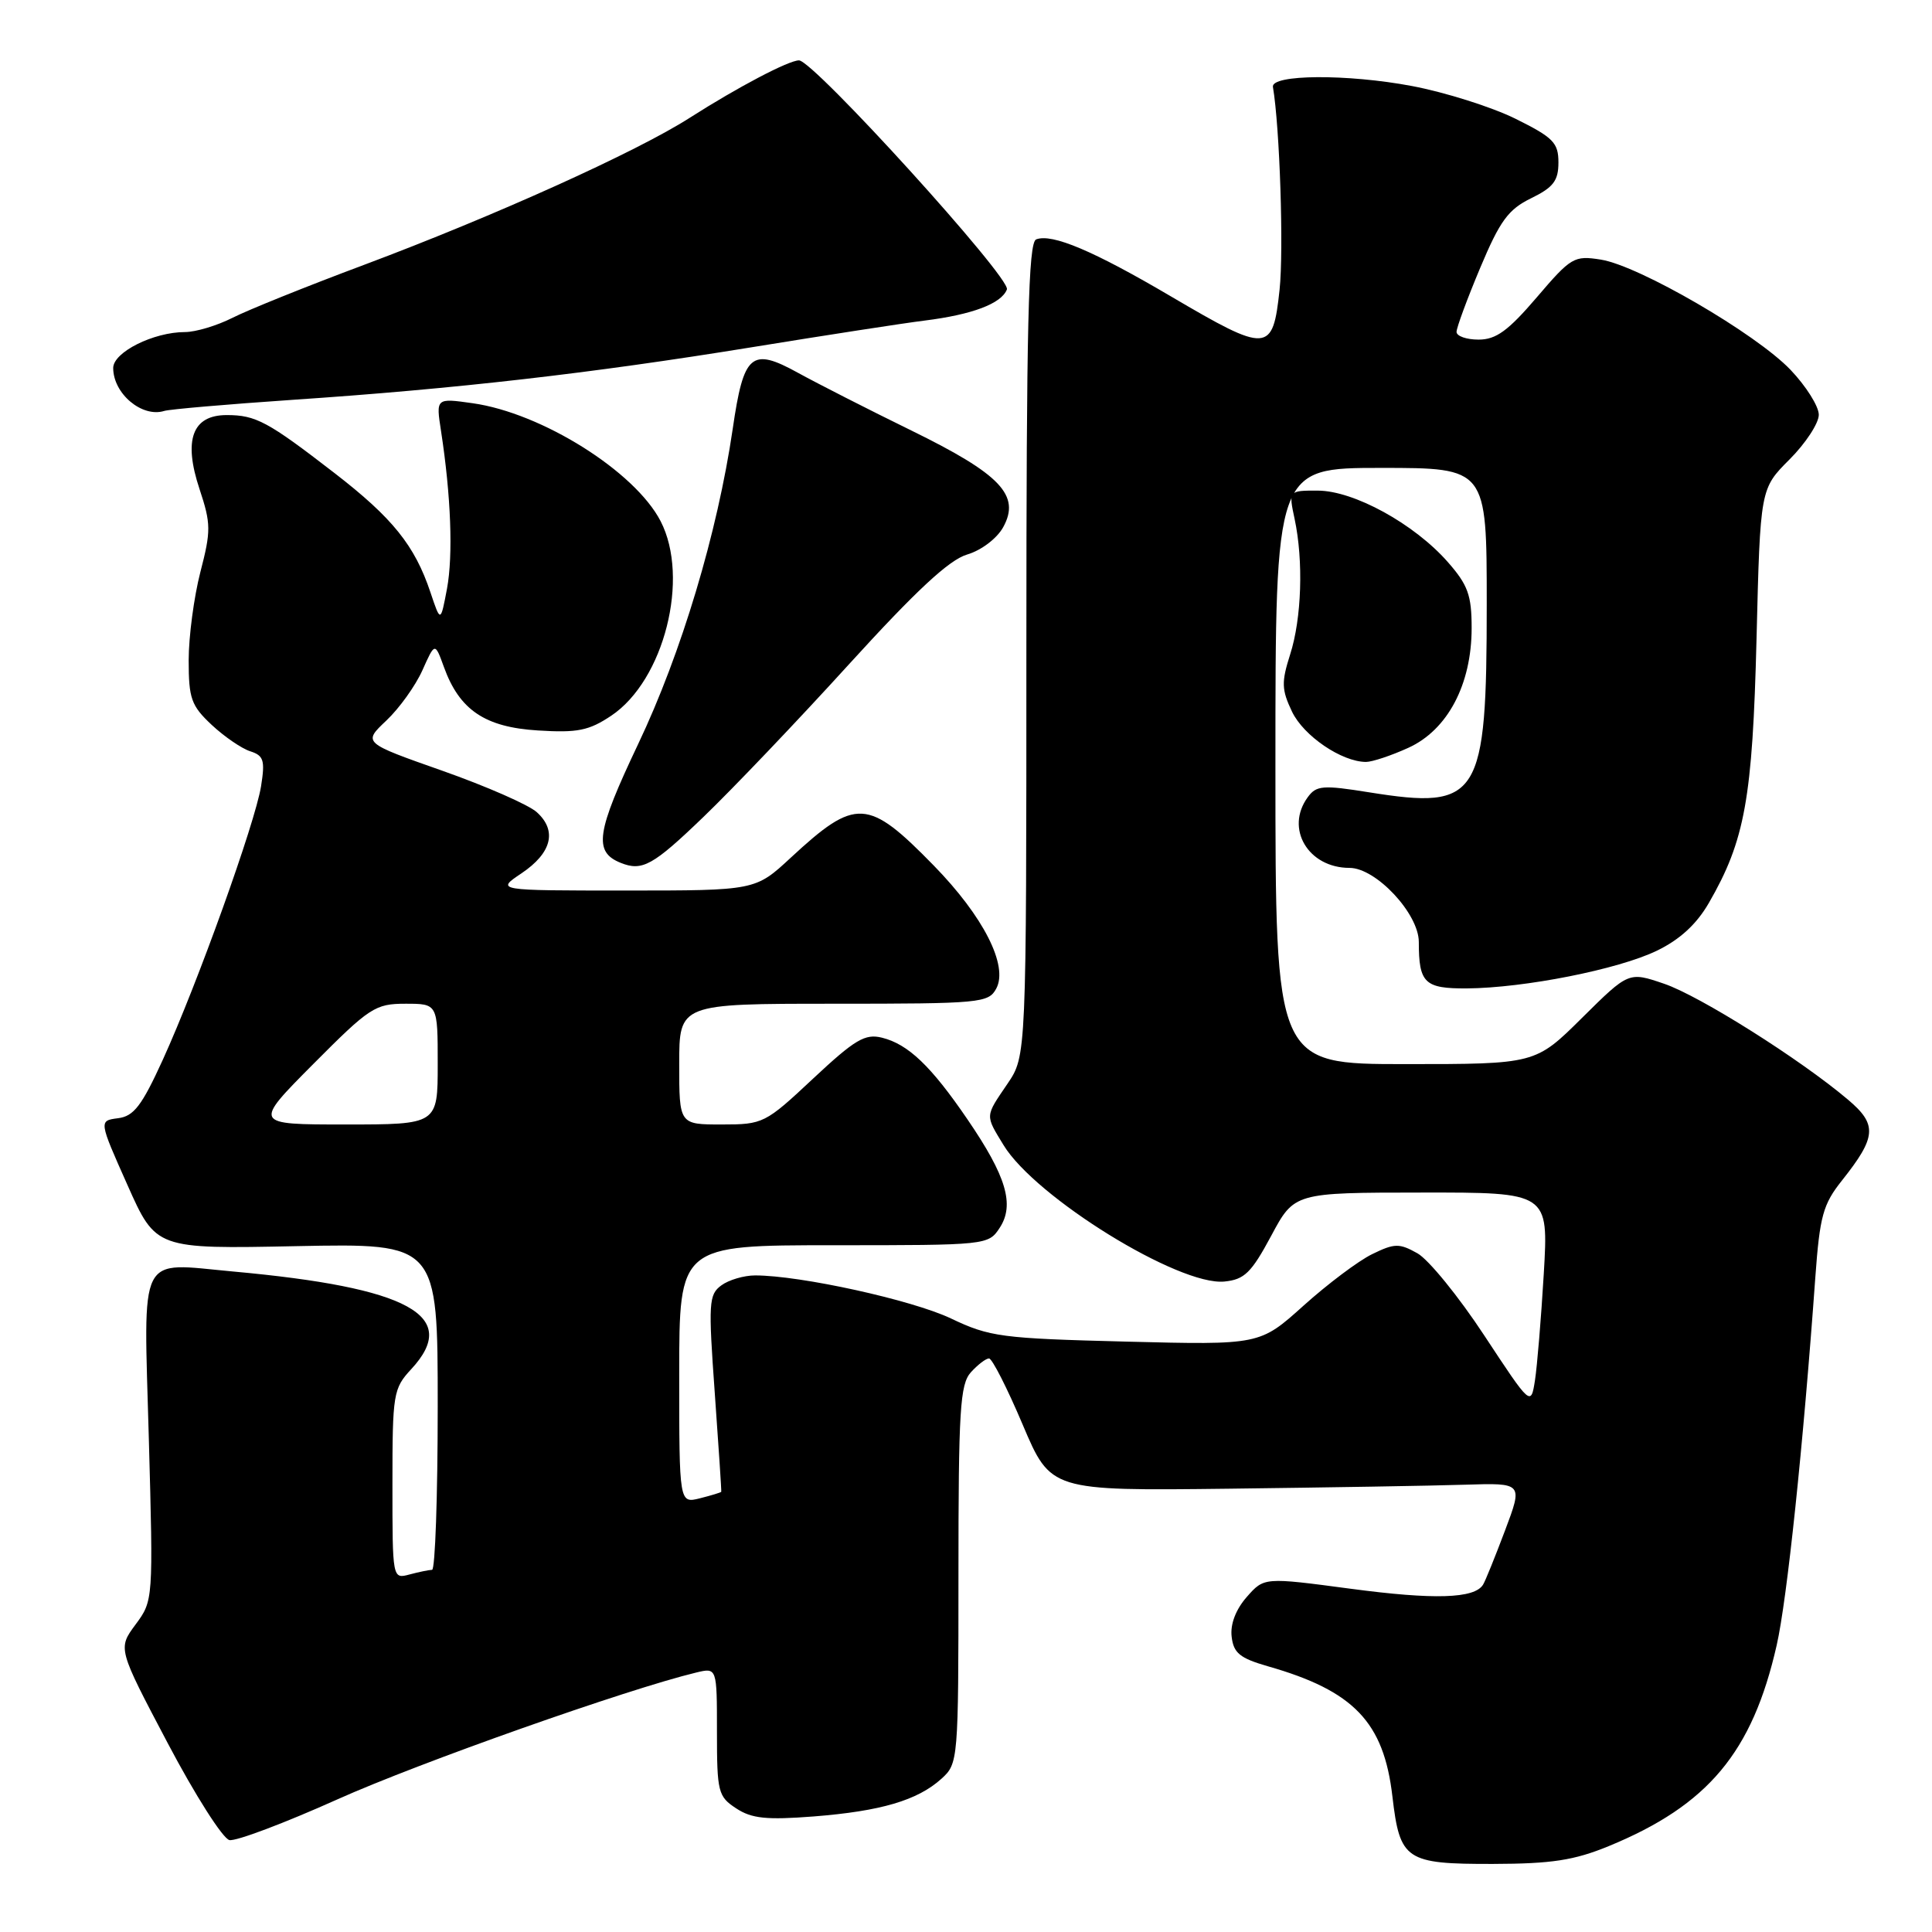 <?xml version="1.0" encoding="UTF-8" standalone="no"?>
<!DOCTYPE svg PUBLIC "-//W3C//DTD SVG 1.1//EN" "http://www.w3.org/Graphics/SVG/1.1/DTD/svg11.dtd" >
<svg xmlns="http://www.w3.org/2000/svg" xmlns:xlink="http://www.w3.org/1999/xlink" version="1.1" viewBox="0 0 256 256">
 <g >
 <path fill="currentColor"
d=" M 213.17 244.62 C 226.34 239.20 232.20 232.19 235.42 218.00 C 236.79 211.99 238.94 191.53 240.54 169.25 C 241.13 161.13 241.56 159.57 244.07 156.42 C 248.65 150.65 248.78 149.02 244.88 145.72 C 238.55 140.36 225.21 131.95 220.50 130.35 C 215.81 128.75 215.81 128.75 209.63 134.87 C 203.45 141.00 203.45 141.00 186.22 141.00 C 169.00 141.00 169.00 141.00 169.00 101.50 C 169.00 62.00 169.00 62.00 183.00 62.00 C 197.00 62.00 197.00 62.00 197.00 80.03 C 197.00 105.79 196.05 107.32 181.44 104.99 C 175.27 104.00 174.42 104.07 173.28 105.64 C 170.25 109.78 173.34 115.00 178.82 115.00 C 182.33 115.00 188.00 121.07 188.00 124.82 C 188.00 130.27 188.76 131.00 194.36 130.97 C 202.00 130.91 214.43 128.45 219.53 125.98 C 222.58 124.51 224.80 122.47 226.43 119.65 C 231.22 111.36 232.22 105.80 232.75 84.63 C 233.24 64.76 233.24 64.76 237.12 60.88 C 239.25 58.75 241.00 56.08 241.00 54.96 C 241.00 53.84 239.31 51.16 237.25 49.00 C 232.66 44.20 217.20 35.21 212.12 34.40 C 208.58 33.84 208.18 34.07 203.63 39.40 C 199.84 43.83 198.24 45.00 195.92 45.00 C 194.32 45.00 193.00 44.54 193.00 43.98 C 193.00 43.41 194.41 39.60 196.13 35.50 C 198.75 29.26 199.85 27.75 202.88 26.27 C 205.83 24.83 206.50 23.95 206.50 21.53 C 206.50 18.91 205.82 18.22 200.80 15.73 C 197.66 14.18 191.49 12.23 187.10 11.40 C 178.53 9.78 168.39 9.85 168.67 11.52 C 169.58 16.88 170.11 33.12 169.55 38.39 C 168.65 46.79 168.01 46.83 155.20 39.30 C 144.89 33.23 139.40 30.91 137.30 31.72 C 136.26 32.12 136.00 42.86 136.00 86.06 C 136.00 139.91 136.00 139.91 133.50 143.60 C 130.50 148.01 130.52 147.70 132.98 151.74 C 137.20 158.66 156.22 170.41 162.24 169.81 C 164.89 169.55 165.81 168.65 168.43 163.77 C 171.50 158.03 171.50 158.03 188.35 158.02 C 205.19 158.00 205.19 158.00 204.56 168.75 C 204.21 174.66 203.68 181.04 203.39 182.91 C 202.85 186.33 202.85 186.33 196.67 176.95 C 193.28 171.79 189.29 166.90 187.82 166.07 C 185.41 164.72 184.79 164.73 181.82 166.18 C 179.99 167.07 175.90 170.15 172.72 173.01 C 166.93 178.22 166.93 178.22 149.22 177.77 C 132.68 177.35 131.14 177.15 126.00 174.70 C 120.84 172.25 106.05 169.00 100.06 169.00 C 98.59 169.00 96.57 169.59 95.58 170.32 C 93.91 171.54 93.85 172.64 94.71 184.57 C 95.22 191.68 95.61 197.58 95.57 197.67 C 95.53 197.76 94.26 198.15 92.75 198.53 C 90.00 199.22 90.00 199.22 90.00 182.11 C 90.00 165.00 90.00 165.00 110.48 165.00 C 130.75 165.00 130.97 164.98 132.46 162.70 C 134.47 159.64 133.35 155.86 128.20 148.33 C 123.37 141.25 120.34 138.36 116.87 137.50 C 114.63 136.94 113.29 137.73 107.74 142.92 C 101.39 148.87 101.12 149.00 95.62 149.00 C 90.00 149.00 90.00 149.00 90.00 141.00 C 90.00 133.00 90.00 133.00 110.46 133.00 C 129.95 133.00 130.98 132.90 132.01 130.99 C 133.63 127.96 130.32 121.44 123.73 114.69 C 115.00 105.75 113.41 105.66 104.79 113.64 C 100.09 118.00 100.09 118.00 82.89 118.00 C 65.70 118.00 65.70 118.00 69.10 115.72 C 73.11 113.02 73.85 110.08 71.13 107.62 C 70.05 106.64 64.43 104.18 58.62 102.13 C 48.08 98.42 48.08 98.42 51.19 95.48 C 52.90 93.87 55.05 90.87 55.97 88.82 C 57.63 85.10 57.63 85.10 58.82 88.38 C 60.88 94.08 64.26 96.36 71.28 96.79 C 76.53 97.12 78.04 96.81 81.00 94.83 C 88.00 90.14 91.43 76.59 87.53 69.05 C 84.12 62.46 71.79 54.72 62.63 53.43 C 57.76 52.74 57.76 52.74 58.44 57.12 C 59.76 65.71 60.05 73.57 59.23 78.00 C 58.38 82.50 58.38 82.50 57.04 78.50 C 54.96 72.28 52.02 68.63 44.32 62.68 C 35.47 55.84 33.90 55.00 30.04 55.00 C 25.48 55.00 24.27 58.29 26.44 64.81 C 27.96 69.40 27.97 70.33 26.55 75.80 C 25.70 79.10 25.00 84.36 25.00 87.49 C 25.00 92.56 25.34 93.51 28.05 96.05 C 29.73 97.62 32.03 99.19 33.16 99.55 C 34.94 100.12 35.14 100.74 34.59 104.19 C 33.80 109.07 26.17 130.33 21.57 140.43 C 18.79 146.52 17.73 147.91 15.64 148.17 C 13.09 148.50 13.09 148.50 16.88 157.00 C 20.66 165.50 20.66 165.50 39.33 165.12 C 58.00 164.75 58.00 164.75 58.00 186.37 C 58.00 198.27 57.66 208.01 57.25 208.01 C 56.84 208.02 55.49 208.30 54.25 208.63 C 52.00 209.23 52.00 209.21 52.00 196.67 C 52.00 184.65 52.11 183.99 54.50 181.41 C 61.05 174.34 54.22 170.60 30.87 168.48 C 18.14 167.32 19.03 165.56 19.72 190.59 C 20.31 212.02 20.31 212.09 17.96 215.26 C 15.61 218.44 15.61 218.44 22.22 230.97 C 25.85 237.86 29.53 243.64 30.40 243.82 C 31.27 244.00 37.70 241.57 44.70 238.43 C 55.52 233.57 83.15 223.81 92.25 221.62 C 95.00 220.96 95.00 220.96 95.00 229.46 C 95.00 237.46 95.15 238.05 97.55 239.62 C 99.60 240.97 101.56 241.17 107.80 240.69 C 116.71 239.99 121.58 238.56 124.75 235.69 C 126.97 233.68 127.00 233.31 127.00 208.65 C 127.00 186.80 127.21 183.43 128.65 181.83 C 129.57 180.82 130.64 180.00 131.05 180.00 C 131.46 180.00 133.47 183.95 135.51 188.77 C 139.23 197.54 139.23 197.54 162.86 197.26 C 175.86 197.10 189.94 196.87 194.15 196.73 C 201.80 196.49 201.80 196.49 199.42 202.81 C 198.11 206.28 196.81 209.51 196.51 209.98 C 195.37 211.83 190.03 211.99 178.99 210.52 C 167.50 208.99 167.50 208.99 165.20 211.61 C 163.75 213.26 163.00 215.22 163.20 216.87 C 163.45 219.04 164.29 219.72 168.00 220.79 C 179.39 224.04 183.36 228.19 184.50 238.03 C 185.49 246.49 186.25 247.00 197.82 246.98 C 205.63 246.96 208.59 246.50 213.17 244.62 Z  M 93.21 108.25 C 97.07 104.54 105.77 95.42 112.53 87.98 C 121.39 78.25 125.76 74.19 128.14 73.48 C 130.02 72.93 132.09 71.36 132.92 69.87 C 135.26 65.64 132.61 62.85 120.75 57.04 C 115.11 54.28 108.36 50.84 105.74 49.40 C 99.55 45.99 98.54 46.86 97.09 56.82 C 95.07 70.59 90.29 86.55 84.55 98.61 C 79.00 110.30 78.62 112.87 82.24 114.33 C 85.09 115.48 86.51 114.70 93.21 108.25 Z  M 186.61 99.09 C 191.81 96.73 195.00 90.70 195.00 83.22 C 195.00 78.86 194.51 77.51 191.83 74.46 C 187.40 69.42 179.40 65.02 174.62 65.01 C 170.74 65.00 170.74 65.00 171.54 68.75 C 172.73 74.31 172.48 81.95 170.95 86.72 C 169.78 90.40 169.81 91.38 171.20 94.30 C 172.74 97.52 177.79 100.95 181.00 100.96 C 181.82 100.96 184.35 100.12 186.61 99.09 Z  M 38.77 52.98 C 60.45 51.52 78.31 49.47 99.50 46.03 C 109.40 44.42 119.75 42.82 122.50 42.48 C 128.83 41.69 132.70 40.23 133.42 38.35 C 133.99 36.87 107.79 8.00 105.87 8.00 C 104.50 8.00 97.73 11.56 91.41 15.60 C 84.34 20.13 65.45 28.65 48.17 35.12 C 40.65 37.93 32.83 41.08 30.79 42.12 C 28.75 43.15 25.92 44.00 24.51 44.00 C 20.34 44.00 15.00 46.67 15.00 48.76 C 15.00 52.16 18.82 55.37 21.77 54.45 C 22.46 54.23 30.11 53.57 38.77 52.98 Z  M 41.50 141.00 C 48.97 133.49 49.71 133.00 53.73 133.00 C 58.00 133.00 58.00 133.00 58.00 141.00 C 58.00 149.00 58.00 149.00 45.77 149.00 C 33.55 149.00 33.55 149.00 41.50 141.00 Z "/>
</g>
</svg>